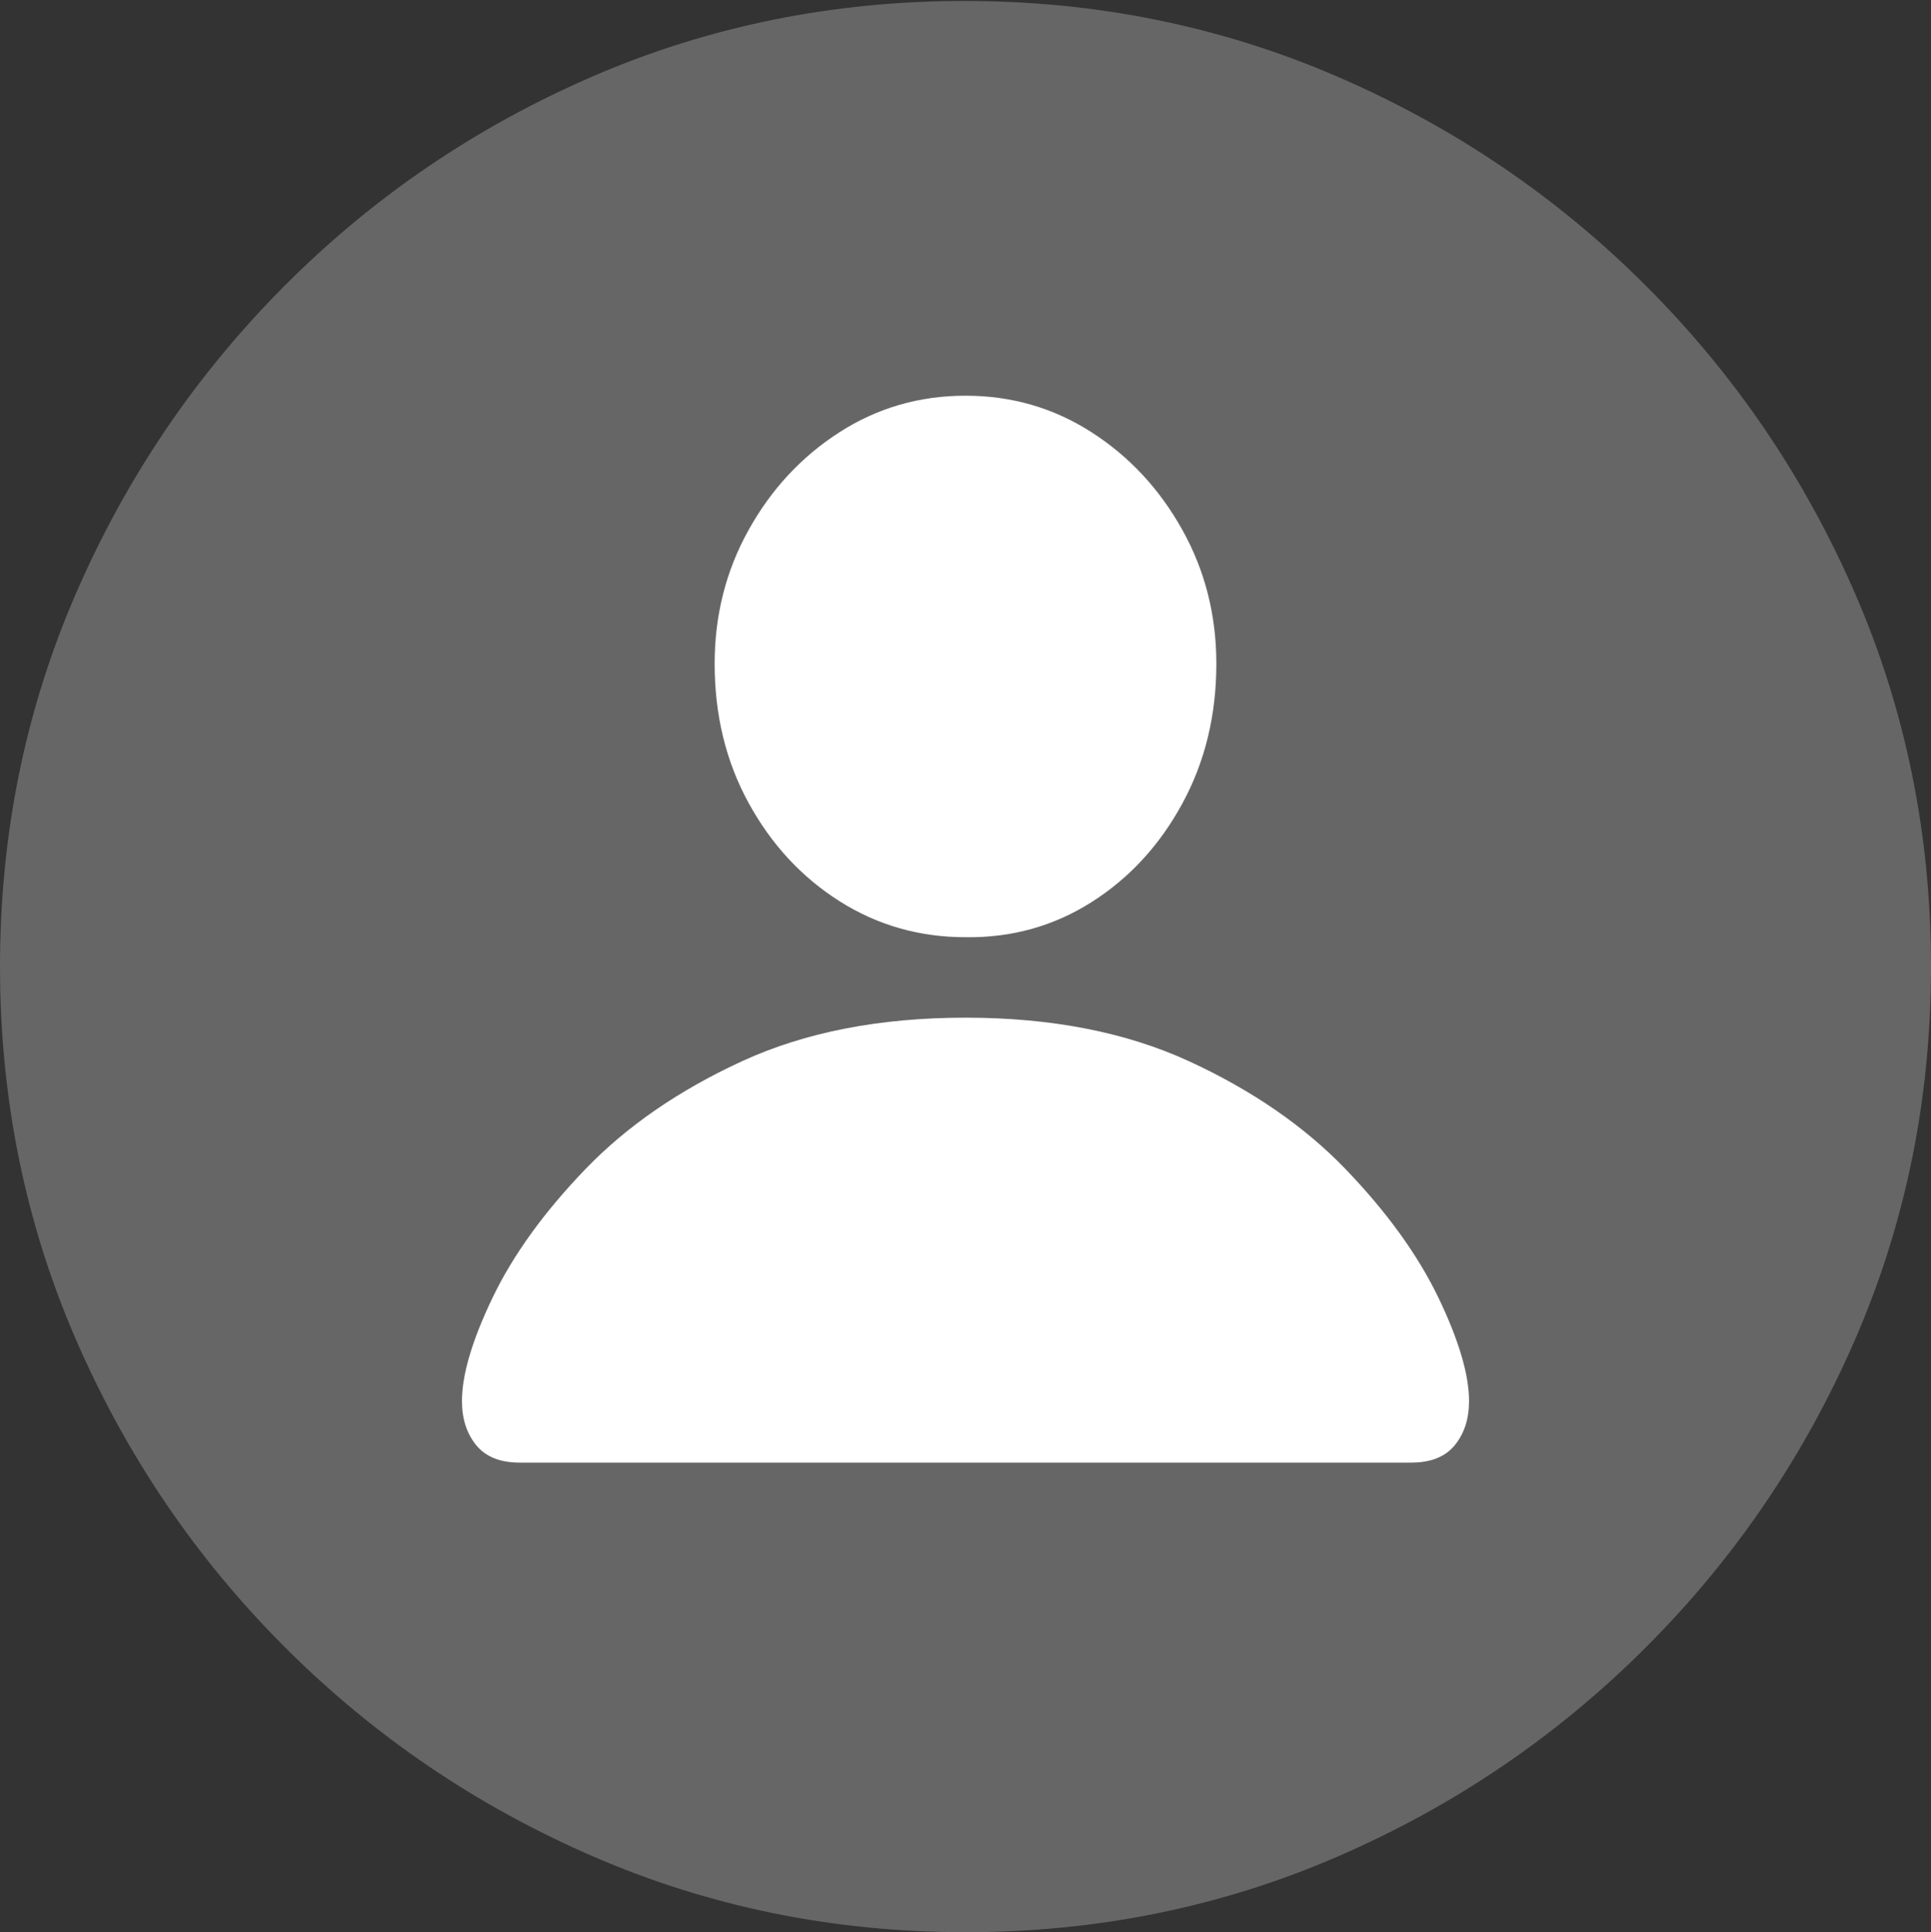 <?xml version="1.0" encoding="UTF-8"?>
<!--Generator: Apple Native CoreSVG 175.5-->
<!DOCTYPE svg
PUBLIC "-//W3C//DTD SVG 1.1//EN"
       "http://www.w3.org/Graphics/SVG/1.1/DTD/svg11.dtd">
<svg version="1.1" xmlns="http://www.w3.org/2000/svg" xmlns:xlink="http://www.w3.org/1999/xlink" width="19.922" height="19.932">
 <rect width="100%" height="100%" fill="#333333" stroke="none"/>
 <g>
  <rect height="19.932" opacity="0" width="19.922" x="0" y="0"/>
  <path d="M9.961 19.932Q12.002 19.932 13.804 19.15Q15.605 18.369 16.982 16.992Q18.359 15.615 19.141 13.813Q19.922 12.012 19.922 9.971Q19.922 7.93 19.141 6.128Q18.359 4.326 16.982 2.949Q15.605 1.572 13.799 0.791Q11.992 0.01 9.951 0.01Q7.91 0.01 6.108 0.791Q4.307 1.572 2.935 2.949Q1.562 4.326 0.781 6.128Q0 7.93 0 9.971Q0 12.012 0.781 13.813Q1.562 15.615 2.939 16.992Q4.316 18.369 6.118 19.15Q7.92 19.932 9.961 19.932Z" fill="rgba(255,255,255,0.25)"/>
  <path d="M5.361 15.088Q5.059 15.088 4.912 14.907Q4.766 14.727 4.766 14.453Q4.766 14.043 5.083 13.384Q5.4 12.725 6.04 12.06Q6.68 11.396 7.656 10.947Q8.633 10.498 9.961 10.498Q11.289 10.498 12.266 10.947Q13.242 11.396 13.882 12.06Q14.521 12.725 14.839 13.384Q15.156 14.043 15.156 14.453Q15.156 14.727 15.01 14.907Q14.863 15.088 14.56 15.088ZM9.961 9.668Q9.248 9.668 8.662 9.297Q8.076 8.926 7.725 8.286Q7.373 7.646 7.373 6.846Q7.373 6.094 7.725 5.464Q8.076 4.834 8.662 4.458Q9.248 4.082 9.961 4.082Q10.674 4.082 11.26 4.458Q11.846 4.834 12.197 5.464Q12.549 6.094 12.549 6.846Q12.549 7.646 12.197 8.291Q11.846 8.936 11.26 9.307Q10.674 9.678 9.961 9.668Z" fill="#ffffff"/>
 </g>
</svg>
